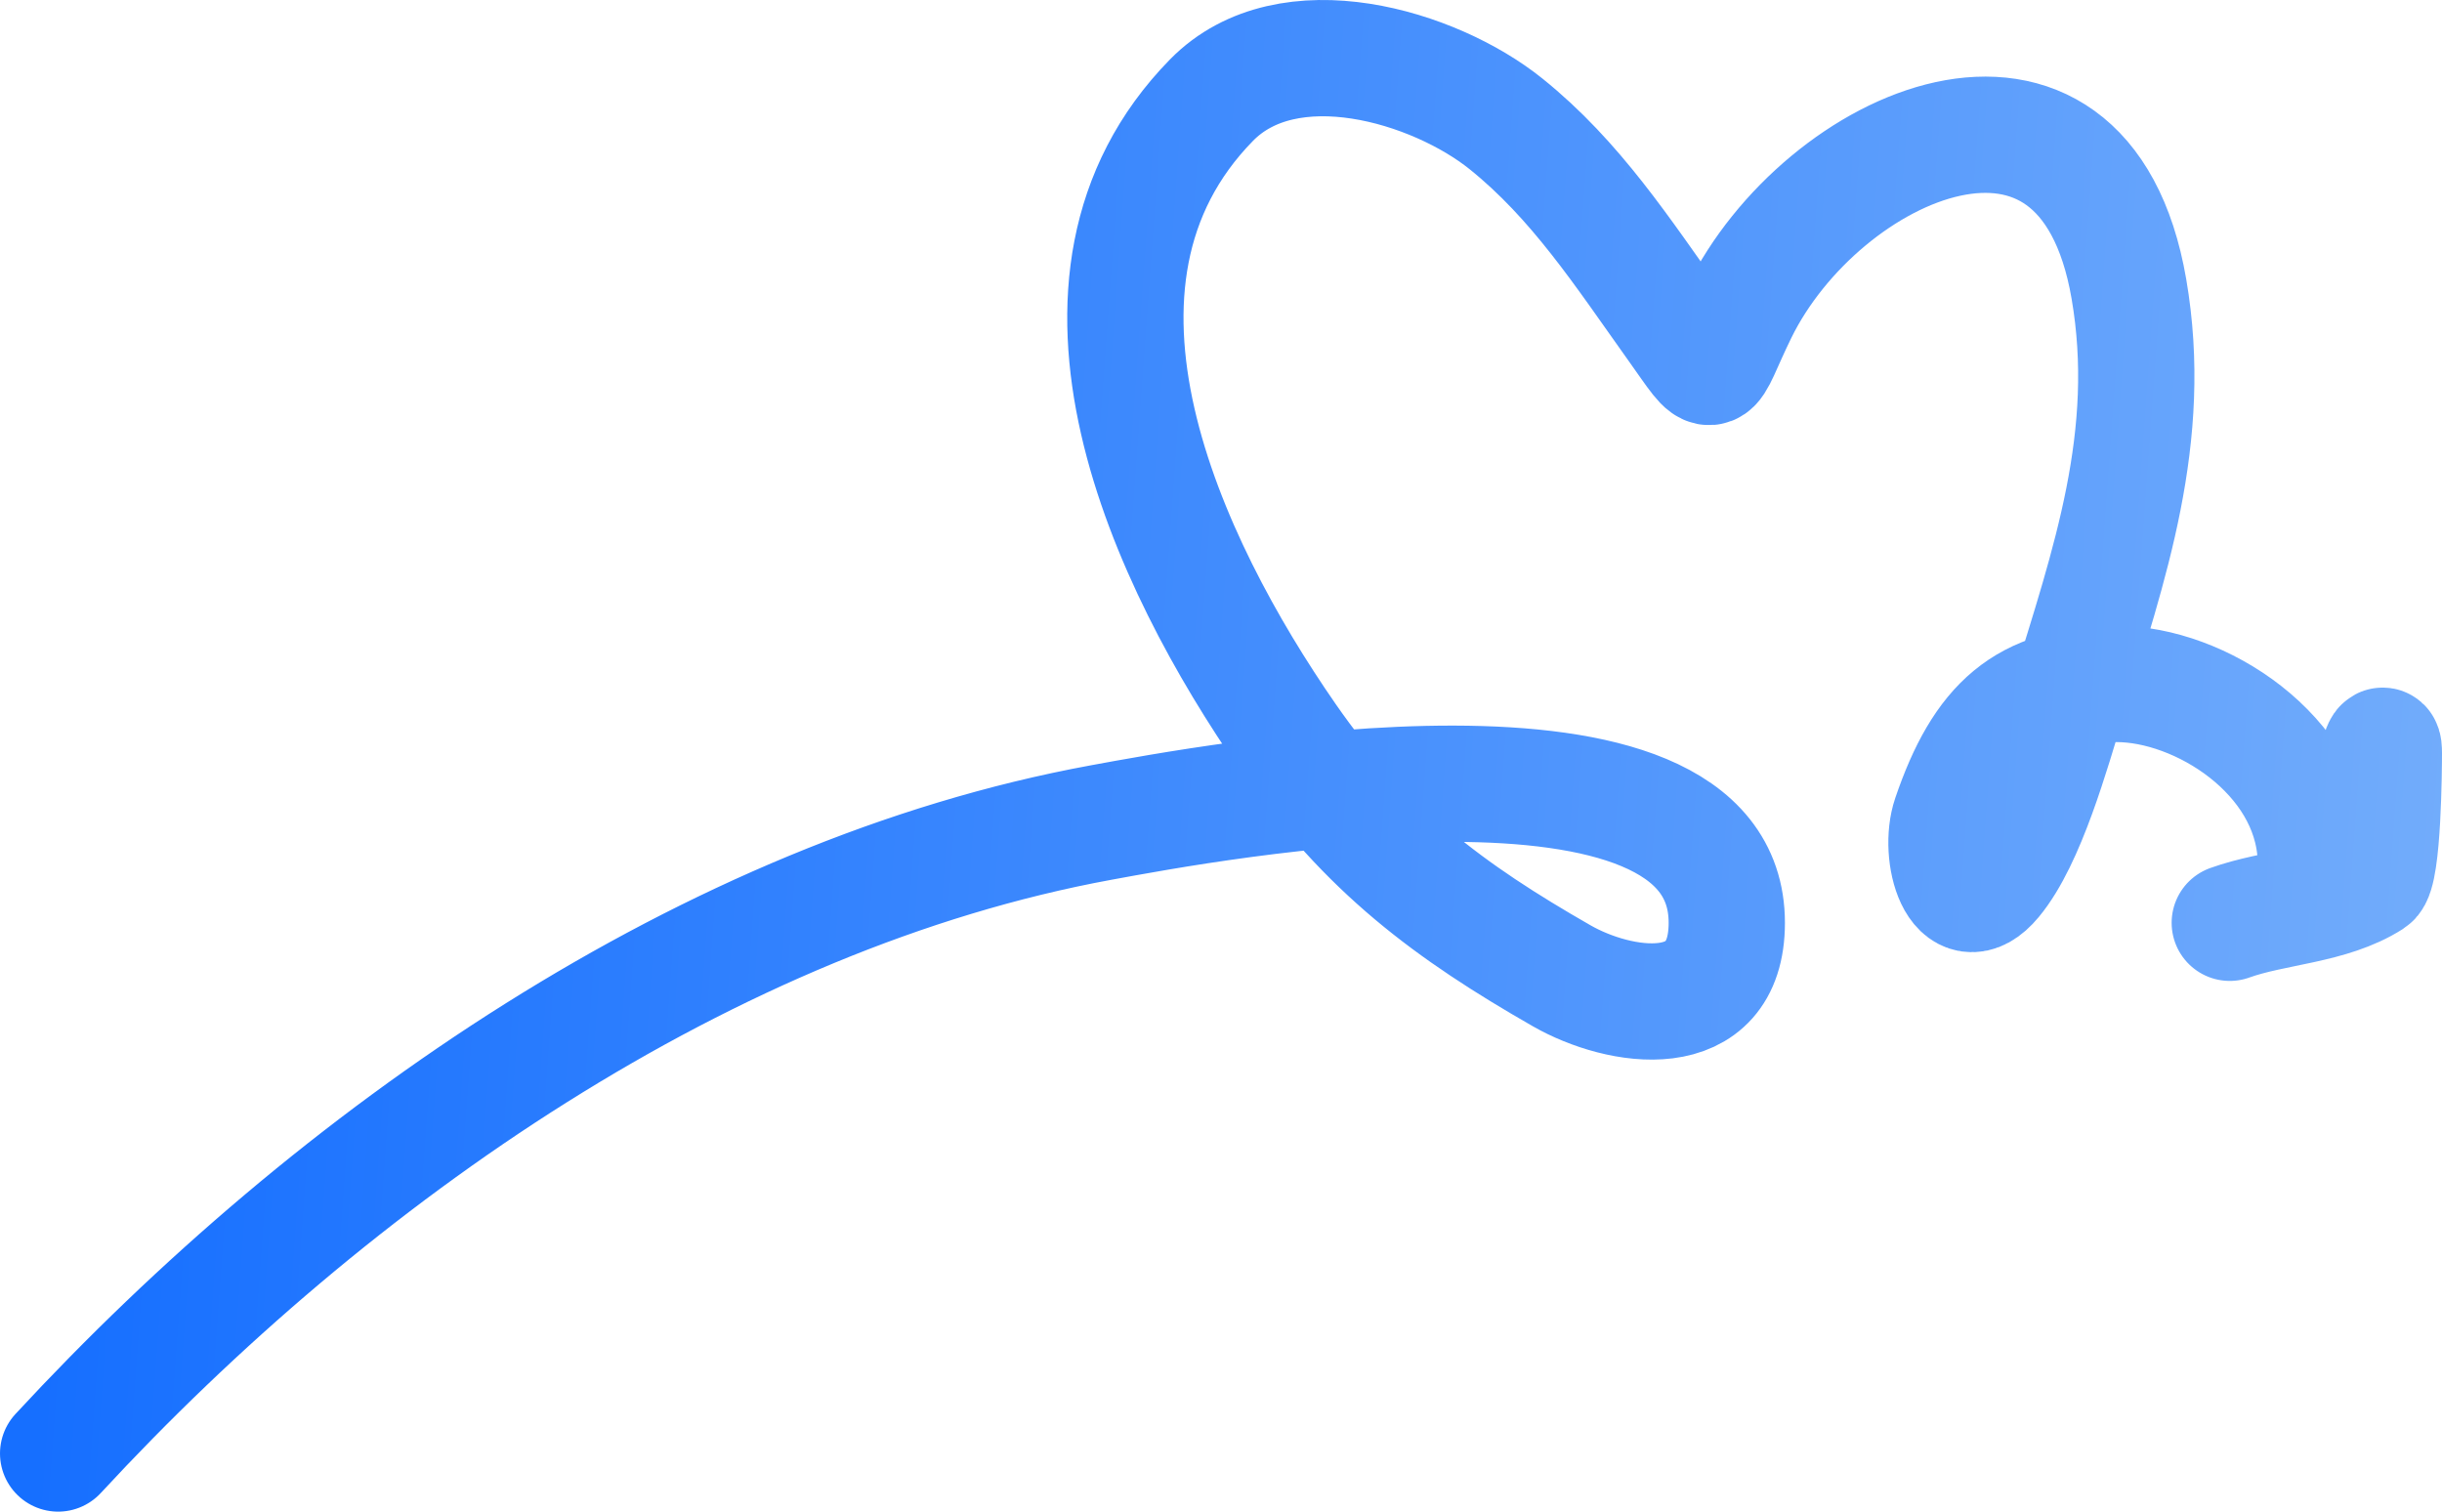 <svg width="42" height="26" viewBox="0 0 42 26" fill="none" xmlns="http://www.w3.org/2000/svg">
<path d="M1 25C5.757 19.856 12.189 15.387 18.937 14.148C20.771 13.811 29.699 12.13 29.699 15.872C29.699 17.664 27.841 17.346 26.862 16.785C24.933 15.681 23.496 14.619 22.149 12.677C20.07 9.679 17.784 4.84 20.836 1.723C22.153 0.378 24.673 1.143 25.9 2.129C27.103 3.095 27.904 4.336 28.808 5.603C29.542 6.632 29.345 6.528 29.91 5.374C31.327 2.479 35.837 0.446 36.615 4.969C37.052 7.507 36.279 9.71 35.56 12.043C35.29 12.919 34.871 14.443 34.294 15.136C33.666 15.892 33.325 14.688 33.544 14.046C34.087 12.452 34.821 11.764 36.404 11.764C37.837 11.764 39.737 12.969 39.828 14.731C39.878 15.709 40.106 15.469 40.414 14.731C40.652 14.158 41 12.328 41 12.956C41 13.177 40.989 15.009 40.789 15.136C40.078 15.589 39.113 15.597 38.35 15.872" stroke="url(#paint0_linear_94_4438)" stroke-width="2" stroke-linecap="round"/>
<defs>
<linearGradient id="paint0_linear_94_4438" x1="1" y1="19" x2="43.604" y2="22.117" gradientUnits="userSpaceOnUse">
<stop stop-color="#166FFF"/>
<stop offset="1" stop-color="#76AFFB"/>
</linearGradient>
</defs>
</svg>
